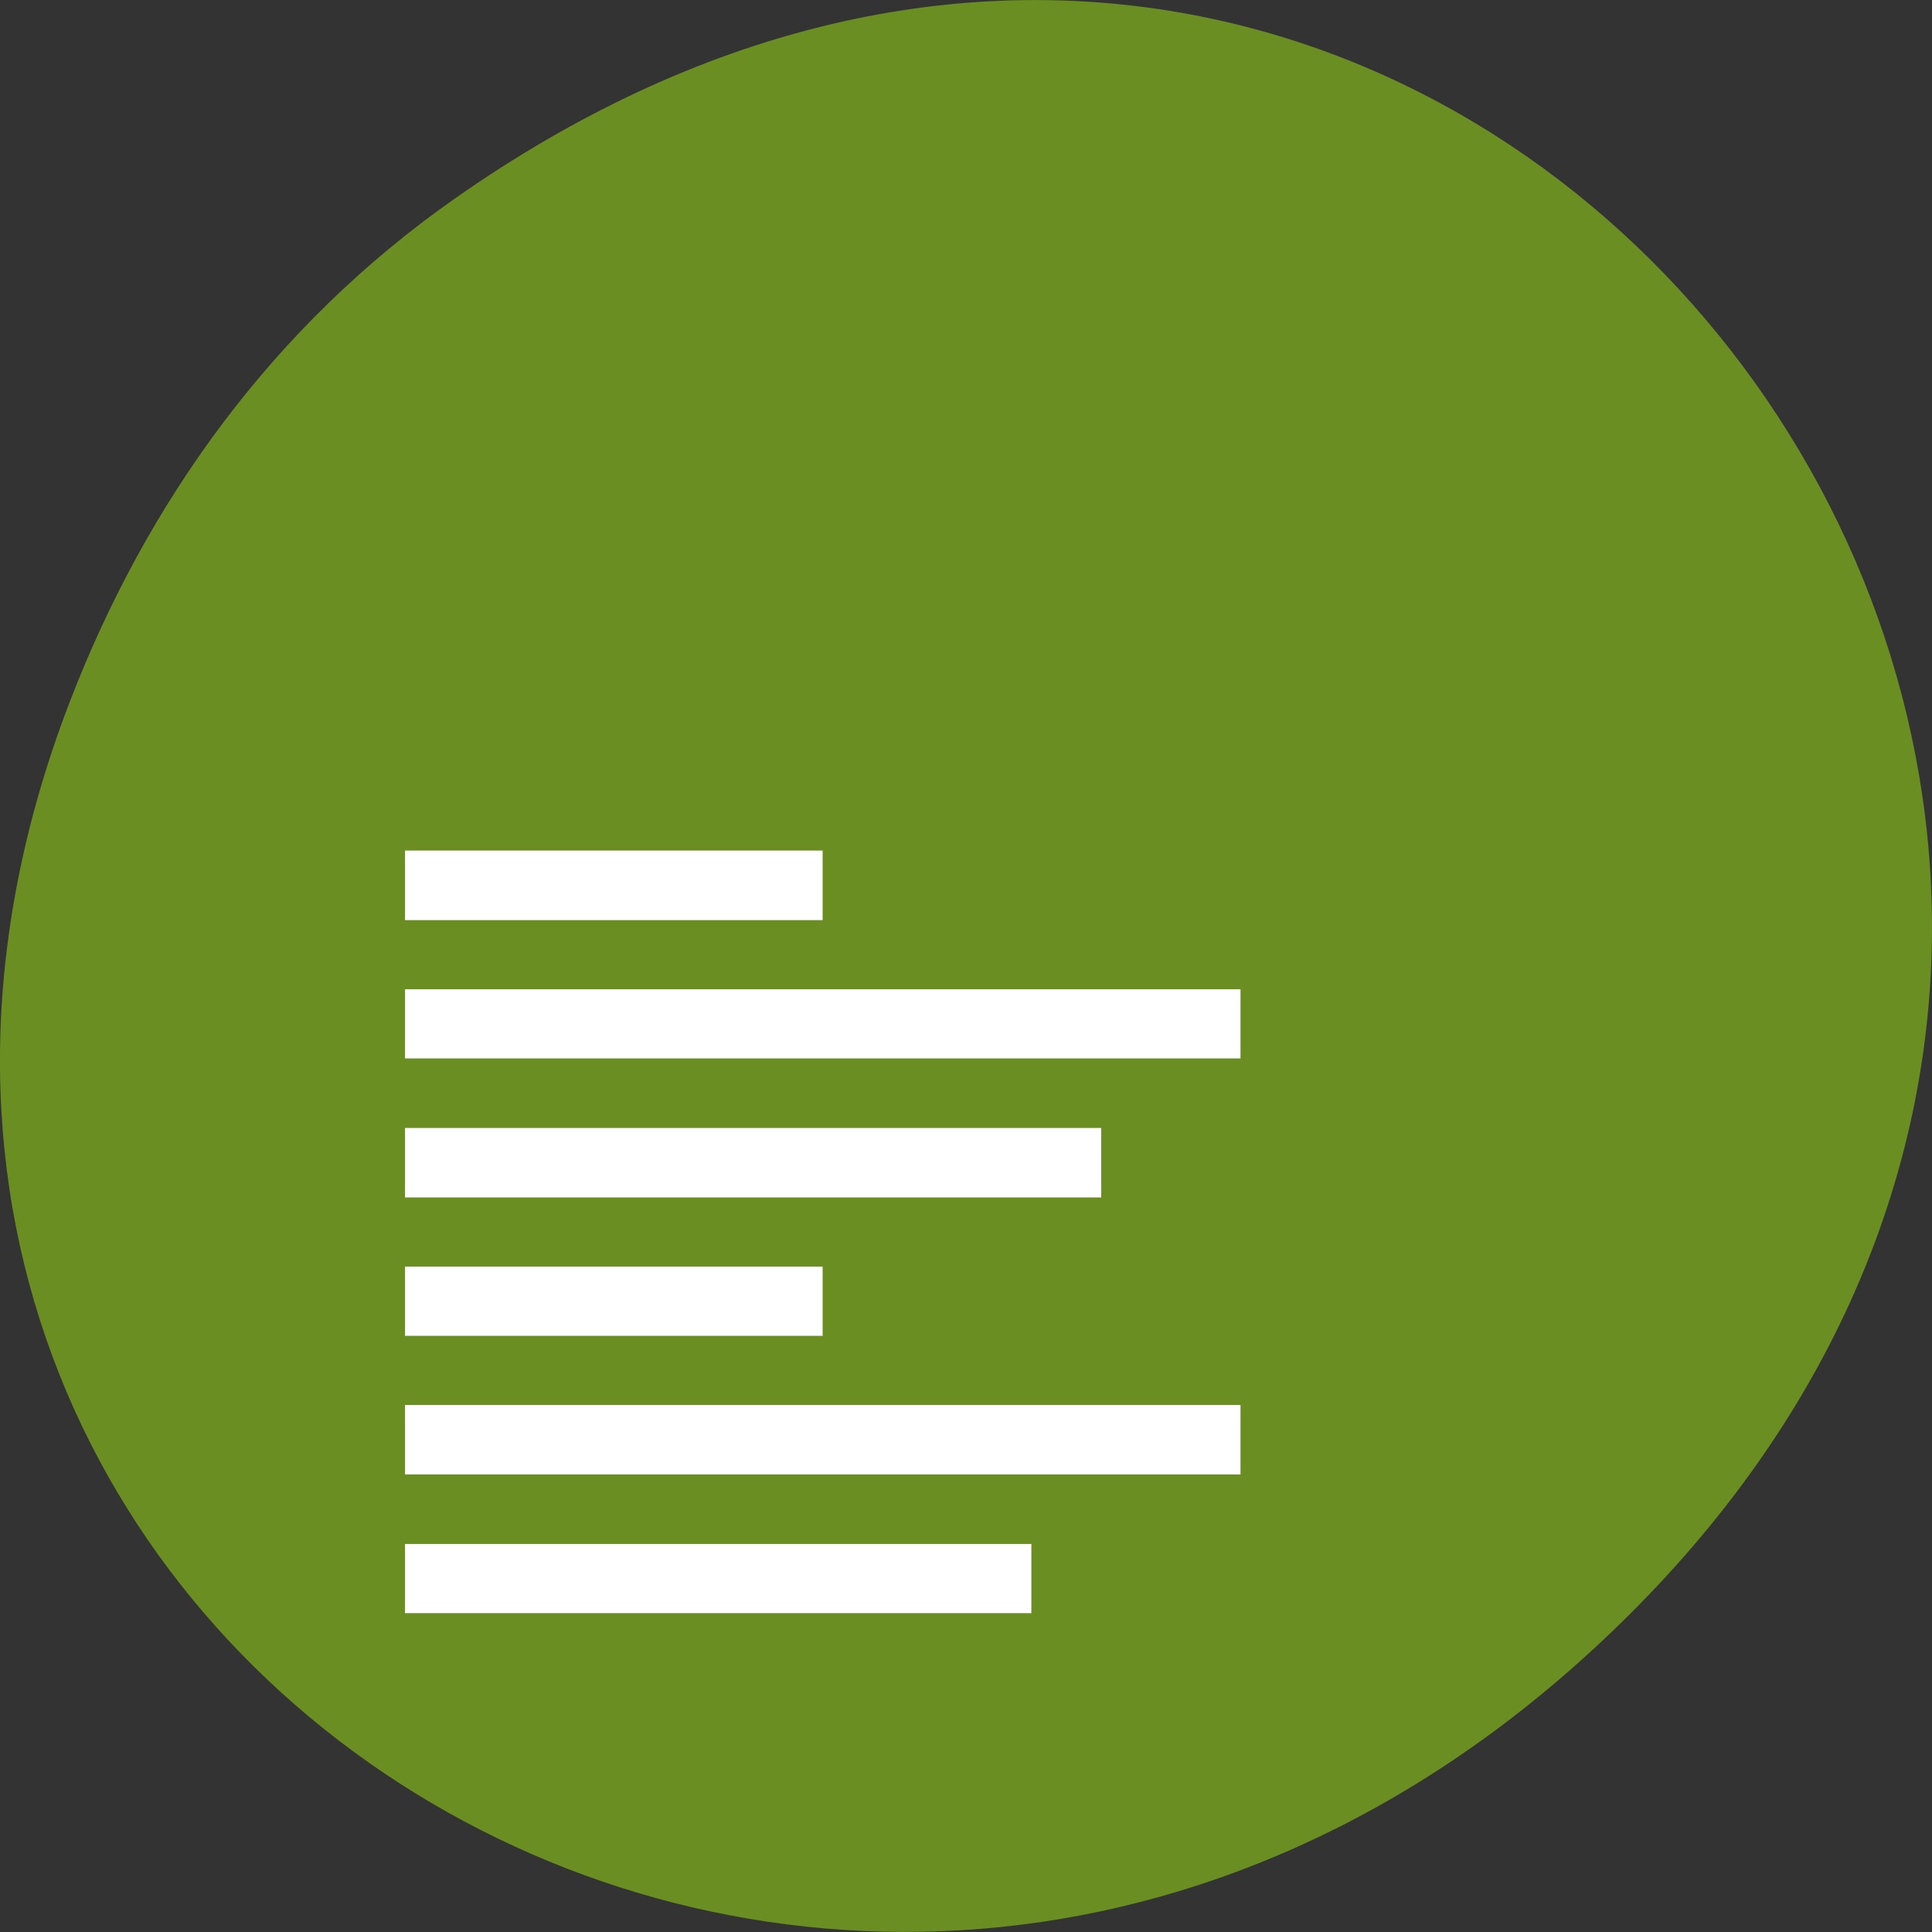 
<svg xmlns="http://www.w3.org/2000/svg" xmlns:xlink="http://www.w3.org/1999/xlink" width="24px" height="24px" viewBox="0 0 24 24" version="1.1">
<rect x="0" y="0" width="24" height="24" fill="#333333" stroke="none"/>
<g id="surface1">
<path style=" stroke:none;fill-rule:nonzero;fill:rgb(41.961%,55.686%,13.725%);fill-opacity:1;" d="M 5.641 2.473 C 17.914 -6.156 30.352 9.781 20.352 19.945 C 10.93 29.523 -3.711 20.645 0.863 8.727 C 1.82 6.238 3.387 4.055 5.641 2.473 Z M 5.641 2.473 "/>
<path style=" stroke:none;fill-rule:nonzero;fill:rgb(100%,100%,100%);fill-opacity:1;" d="M 5.031 19.18 L 12.812 19.18 L 12.812 20.039 L 5.031 20.039 Z M 5.031 19.18 "/>
<path style=" stroke:none;fill-rule:nonzero;fill:rgb(100%,100%,100%);fill-opacity:1;" d="M 5.031 17.453 L 15.41 17.453 L 15.41 18.316 L 5.031 18.316 Z M 5.031 17.453 "/>
<path style=" stroke:none;fill-rule:nonzero;fill:rgb(100%,100%,100%);fill-opacity:1;" d="M 5.031 15.734 L 10.219 15.734 L 10.219 16.594 L 5.031 16.594 Z M 5.031 15.734 "/>
<path style=" stroke:none;fill-rule:nonzero;fill:rgb(100%,100%,100%);fill-opacity:1;" d="M 5.031 14.012 L 13.68 14.012 L 13.68 14.875 L 5.031 14.875 Z M 5.031 14.012 "/>
<path style=" stroke:none;fill-rule:nonzero;fill:rgb(100%,100%,100%);fill-opacity:1;" d="M 5.031 10.566 L 10.219 10.566 L 10.219 11.43 L 5.031 11.43 Z M 5.031 10.566 "/>
<path style=" stroke:none;fill-rule:nonzero;fill:rgb(100%,100%,100%);fill-opacity:1;" d="M 5.031 12.289 L 15.41 12.289 L 15.41 13.148 L 5.031 13.148 Z M 5.031 12.289 "/>
</g>
</svg>
